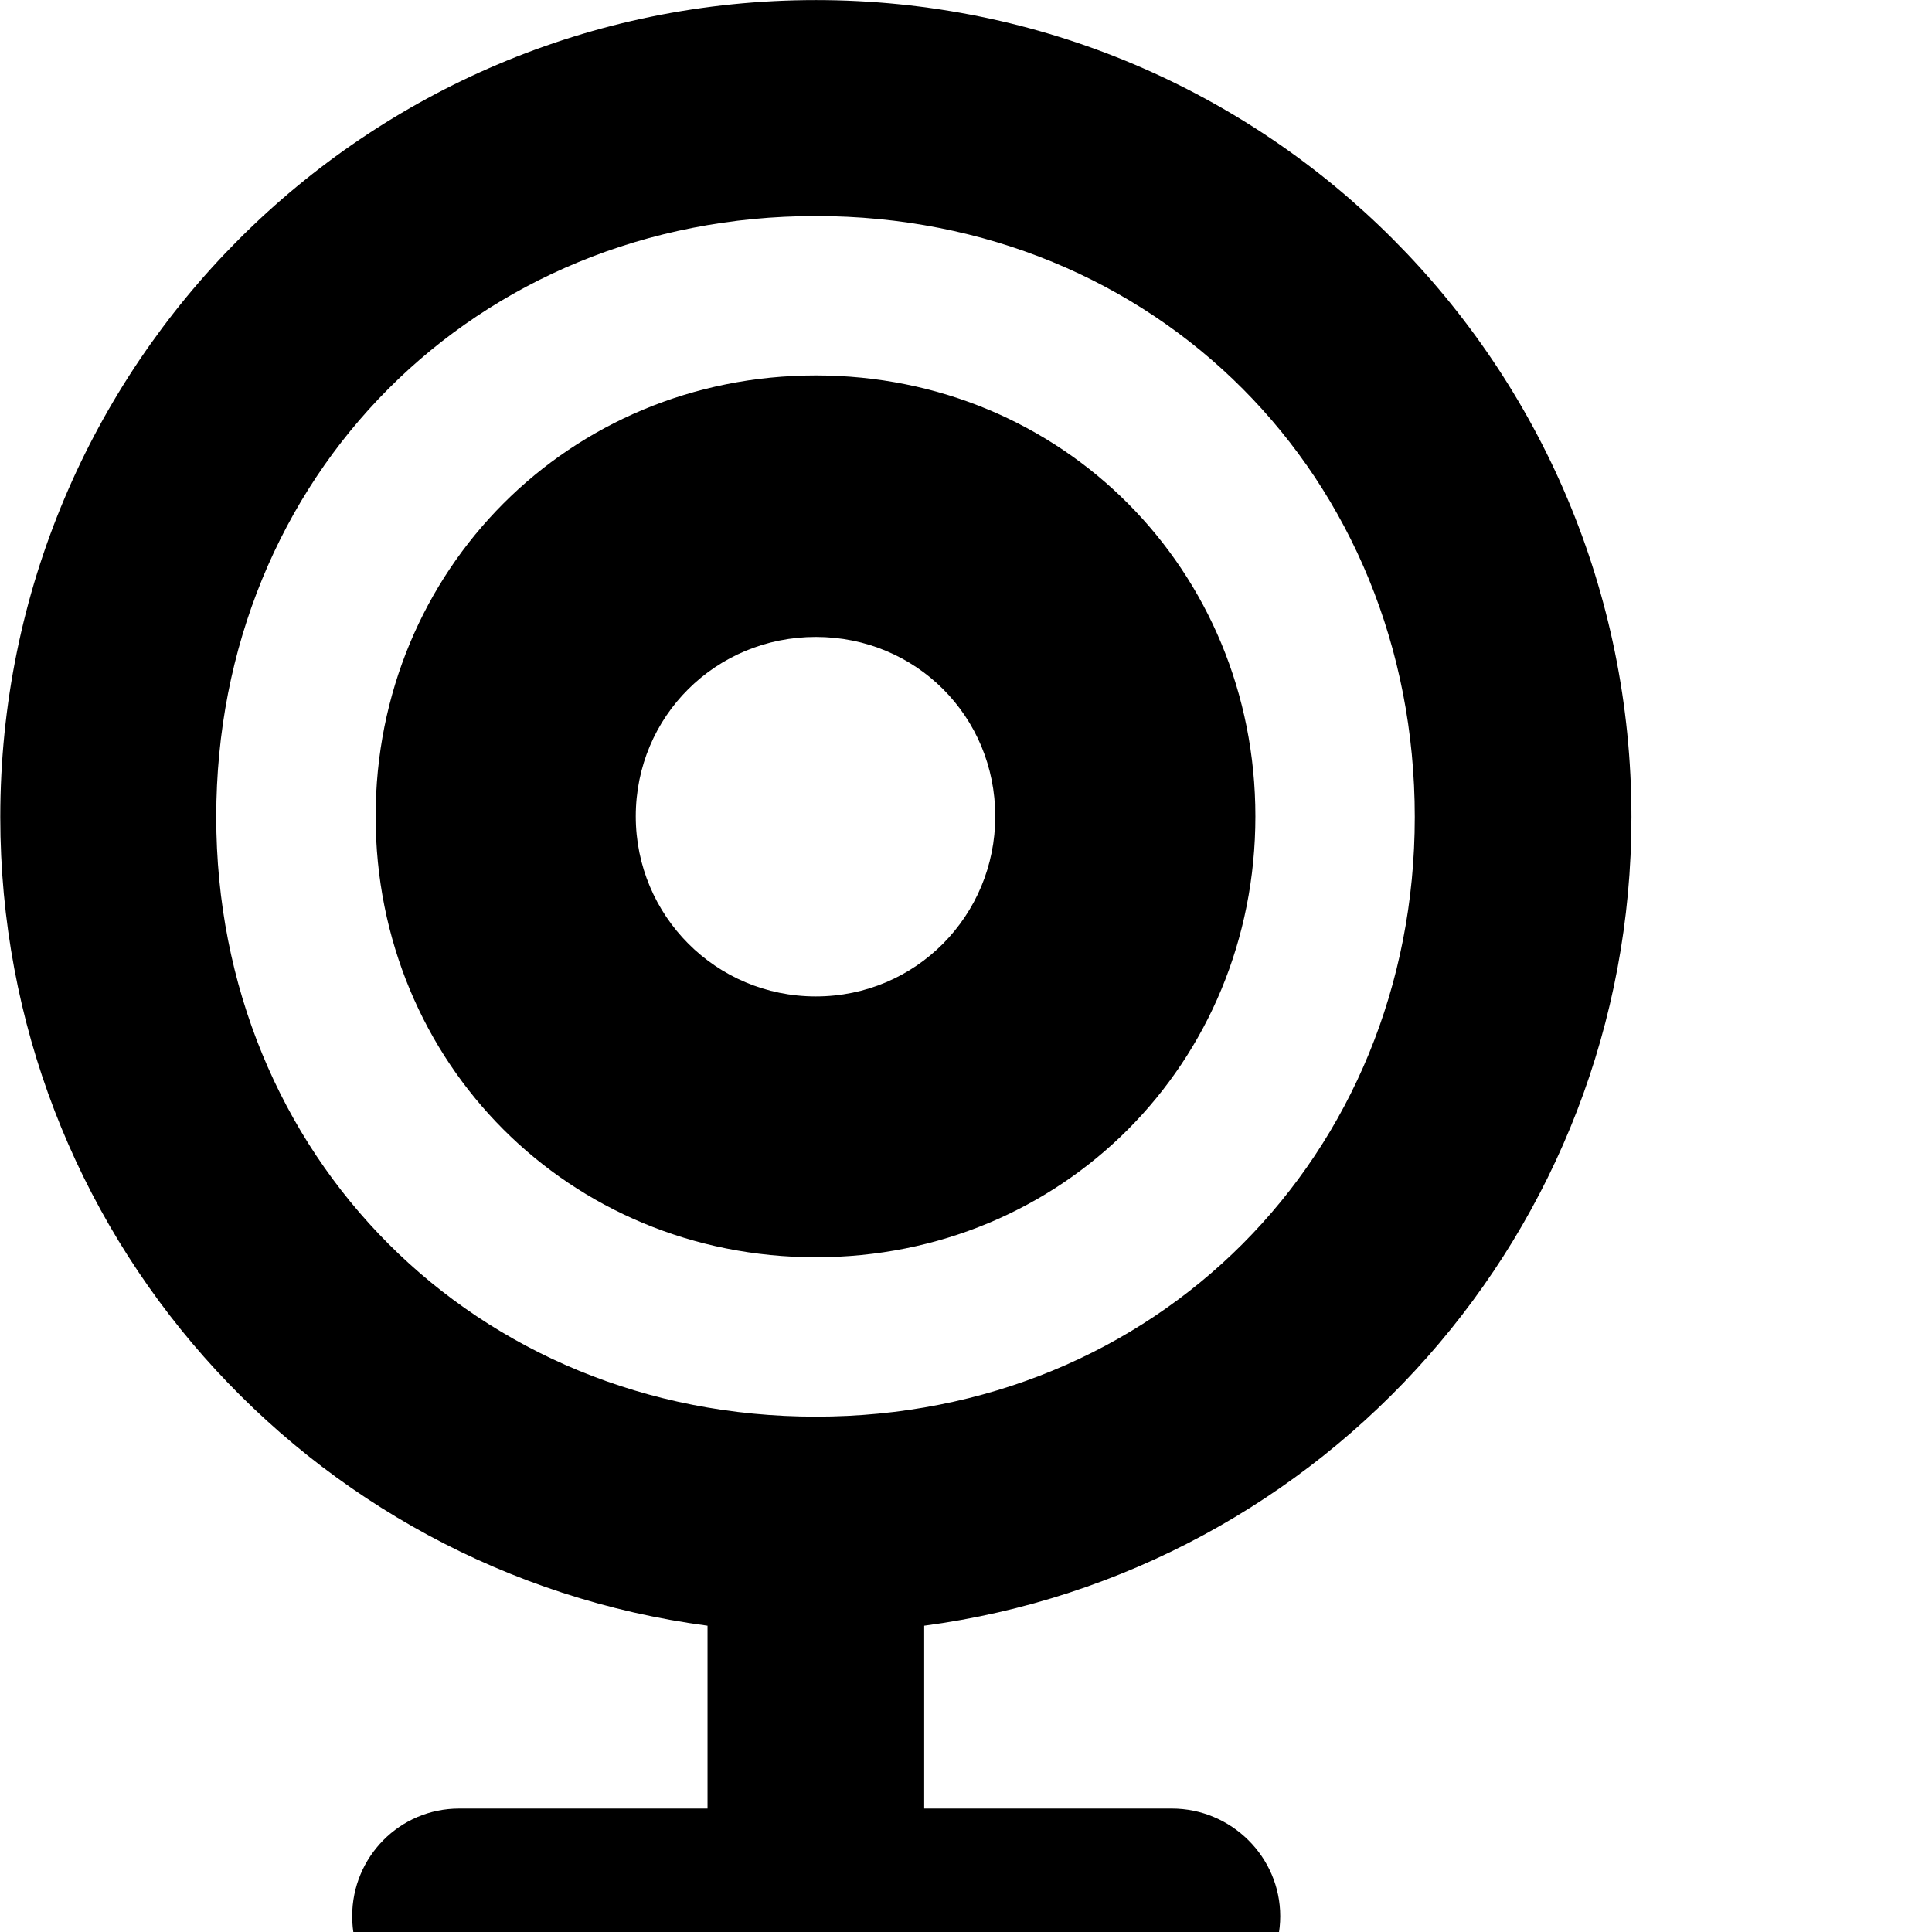 <svg xmlns="http://www.w3.org/2000/svg" viewBox="0 0 28 28" width="28" height="28">
  <path d="M6.654 29.331H16.984C17.844 29.331 18.554 28.631 18.554 27.771C18.554 26.911 17.844 26.211 16.984 26.211H13.394V23.561C19.184 22.791 23.644 17.841 23.644 11.841C23.644 5.291 18.364 0.001 11.824 0.001C5.294 0.001 0.004 5.291 0.004 11.841C0.004 17.841 4.454 22.791 10.254 23.561V26.211H6.654C5.794 26.211 5.104 26.911 5.104 27.771C5.104 28.631 5.794 29.331 6.654 29.331ZM11.824 20.531C6.894 20.531 3.134 16.751 3.134 11.841C3.134 6.901 6.894 3.131 11.824 3.131C16.744 3.131 20.504 6.901 20.504 11.841C20.504 16.751 16.744 20.531 11.824 20.531ZM11.824 18.221C15.394 18.221 18.194 15.411 18.194 11.831C18.194 8.261 15.394 5.441 11.824 5.441C8.254 5.441 5.444 8.261 5.444 11.831C5.444 15.411 8.254 18.221 11.824 18.221ZM11.824 14.441C10.374 14.441 9.214 13.271 9.214 11.831C9.214 10.381 10.374 9.231 11.824 9.231C13.274 9.231 14.424 10.381 14.424 11.831C14.424 13.271 13.274 14.441 11.824 14.441Z" />
</svg>
